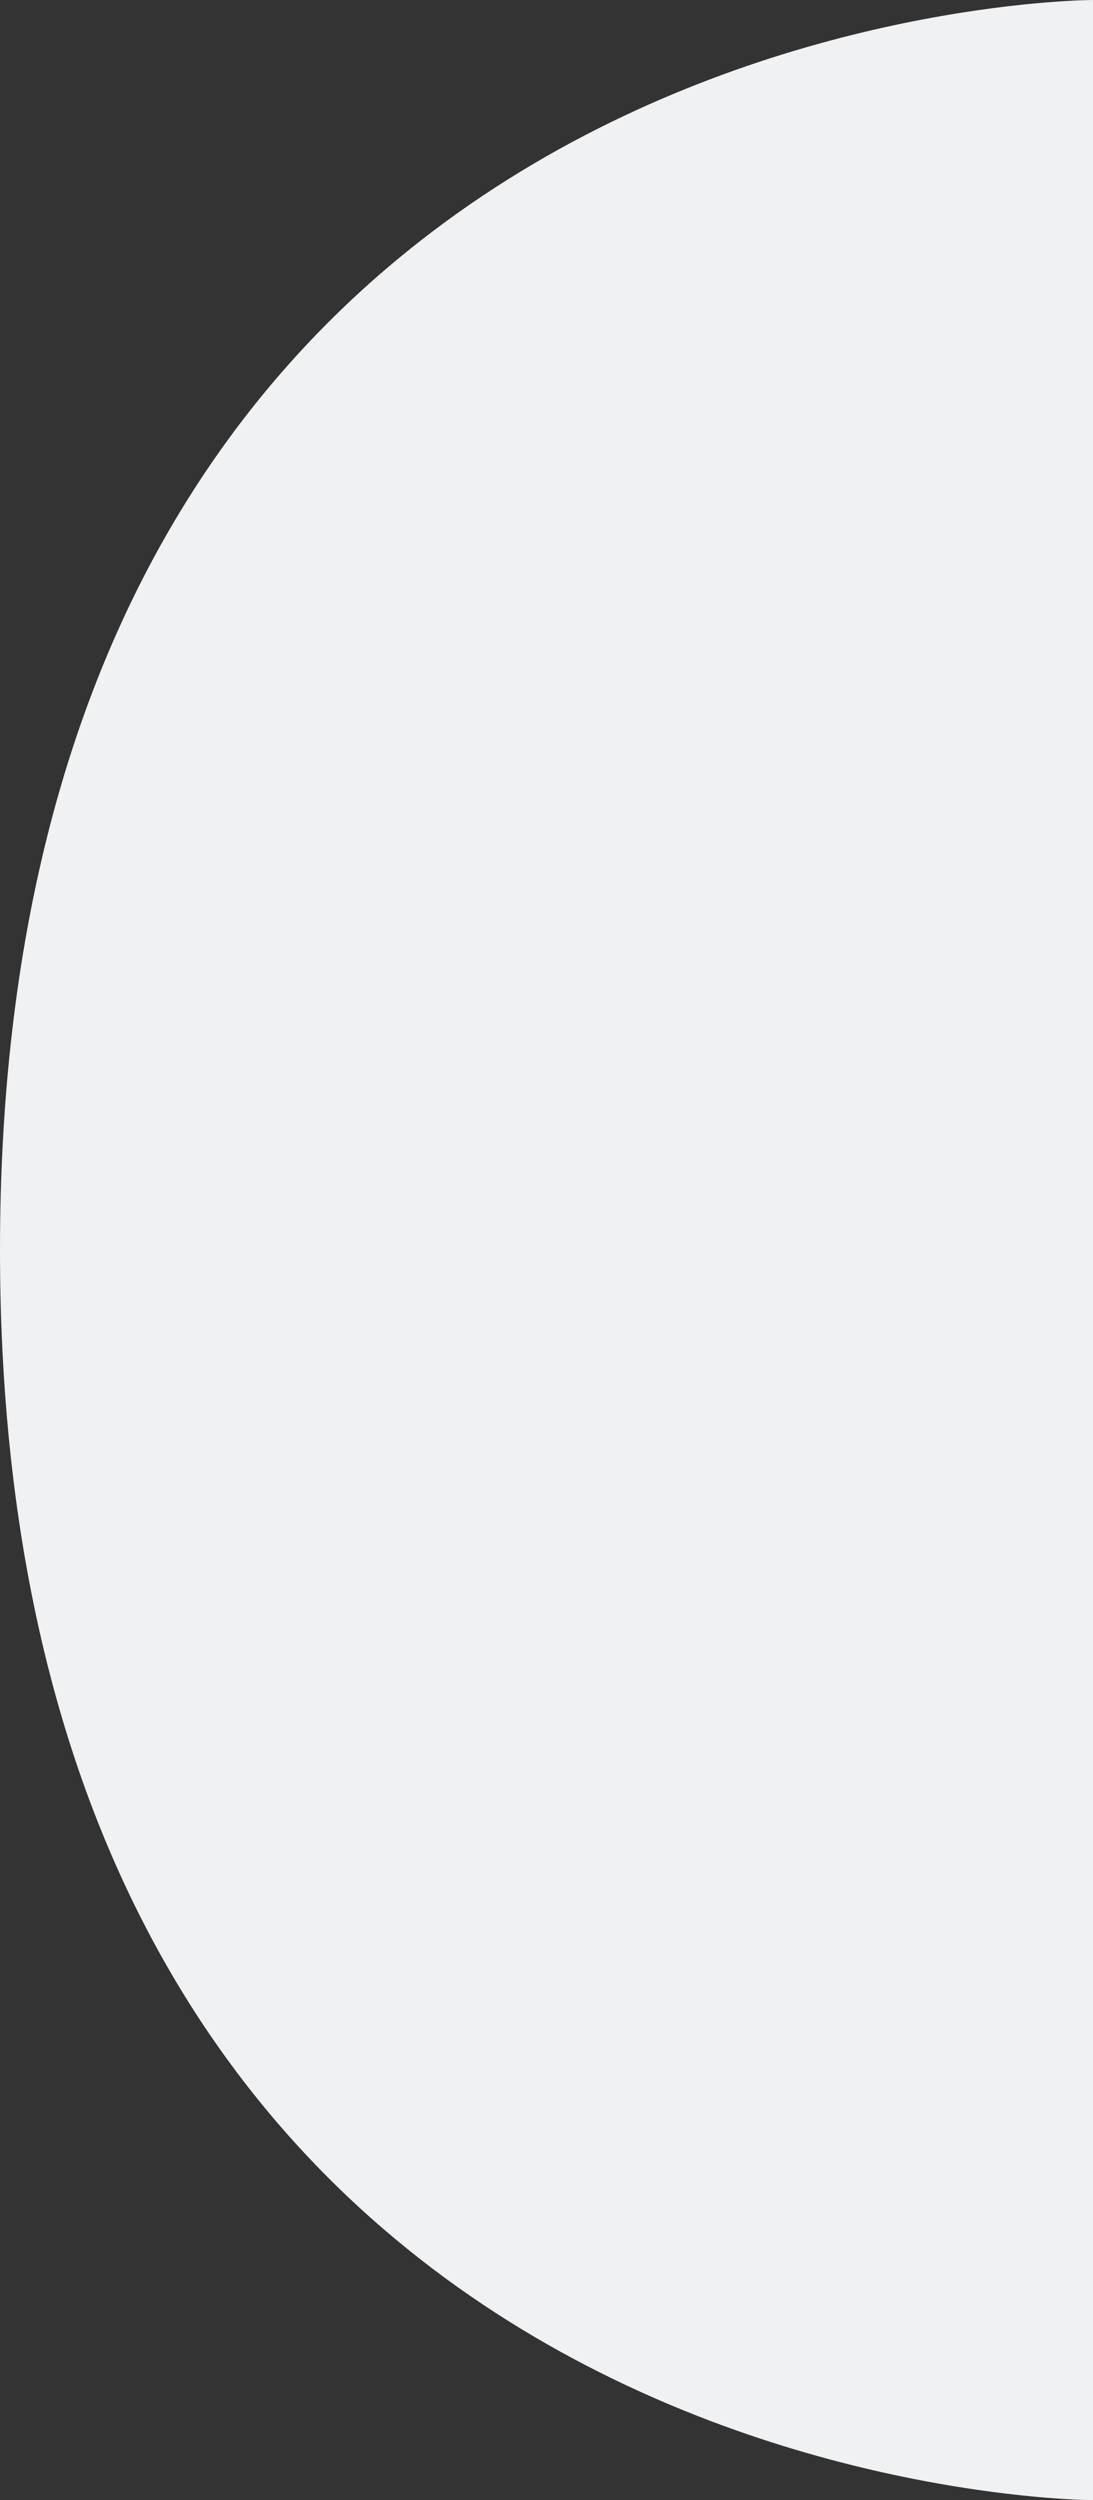 <svg width="7" height="16" viewBox="0 0 7 16" fill="none" xmlns="http://www.w3.org/2000/svg">
<rect x="0" y="0" width="7" height="16" fill="#333333" stroke="none"/>
<path d="M7 16L7 0C7 0 0 -3.0598e-07 -3.49691e-07 8C-6.99382e-07 16 7 16 7 16Z" fill="#F0F1F2"/>
</svg>
